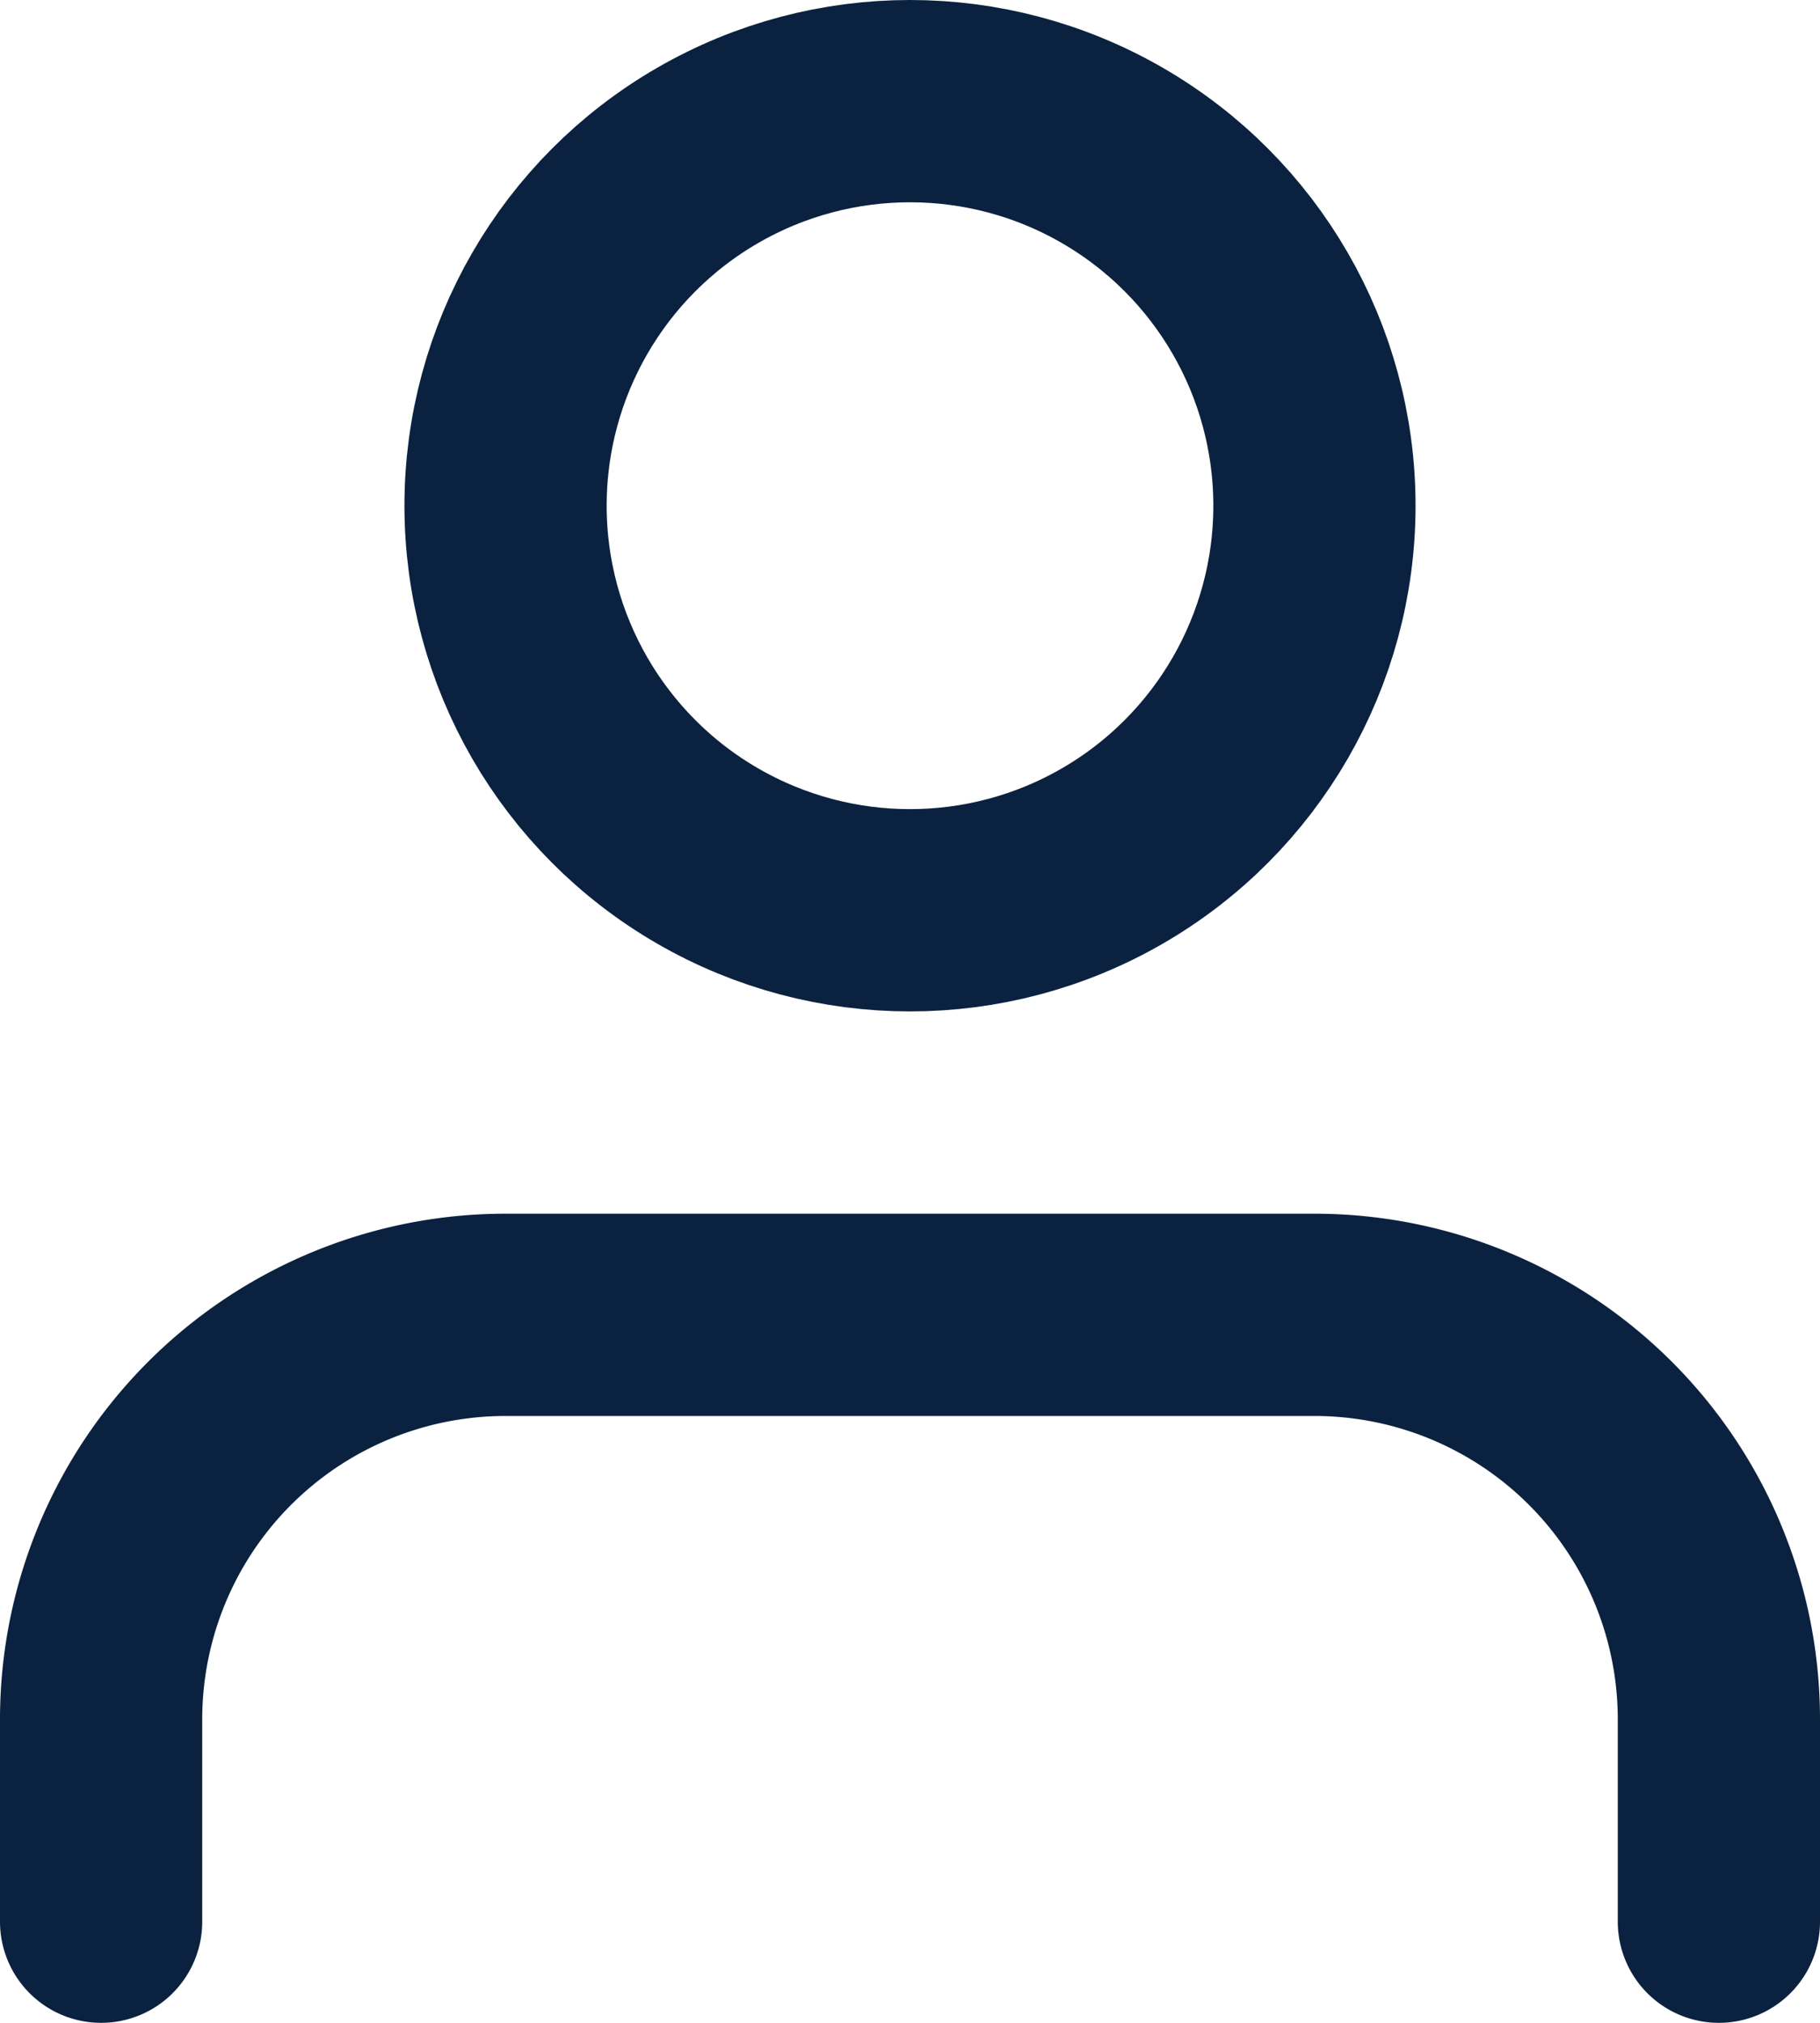 <svg xmlns="http://www.w3.org/2000/svg" width="18" height="20" viewBox="0 0 18 20">
  <g id="user" transform="translate(1 1)">
    <path id="Path_296" data-name="Path 296" d="M20,21V19a4,4,0,0,0-4-4H8a4,4,0,0,0-4,4v2" transform="translate(-4 -3)" fill="none" stroke="#0a223f" stroke-linecap="round" stroke-linejoin="round" stroke-width="2"/>
    <circle id="Ellipse_109" data-name="Ellipse 109" cx="4" cy="4" r="4" transform="translate(4)" fill="none" stroke="#0a223f" stroke-linecap="round" stroke-linejoin="round" stroke-width="2"/>
  </g>
</svg>
